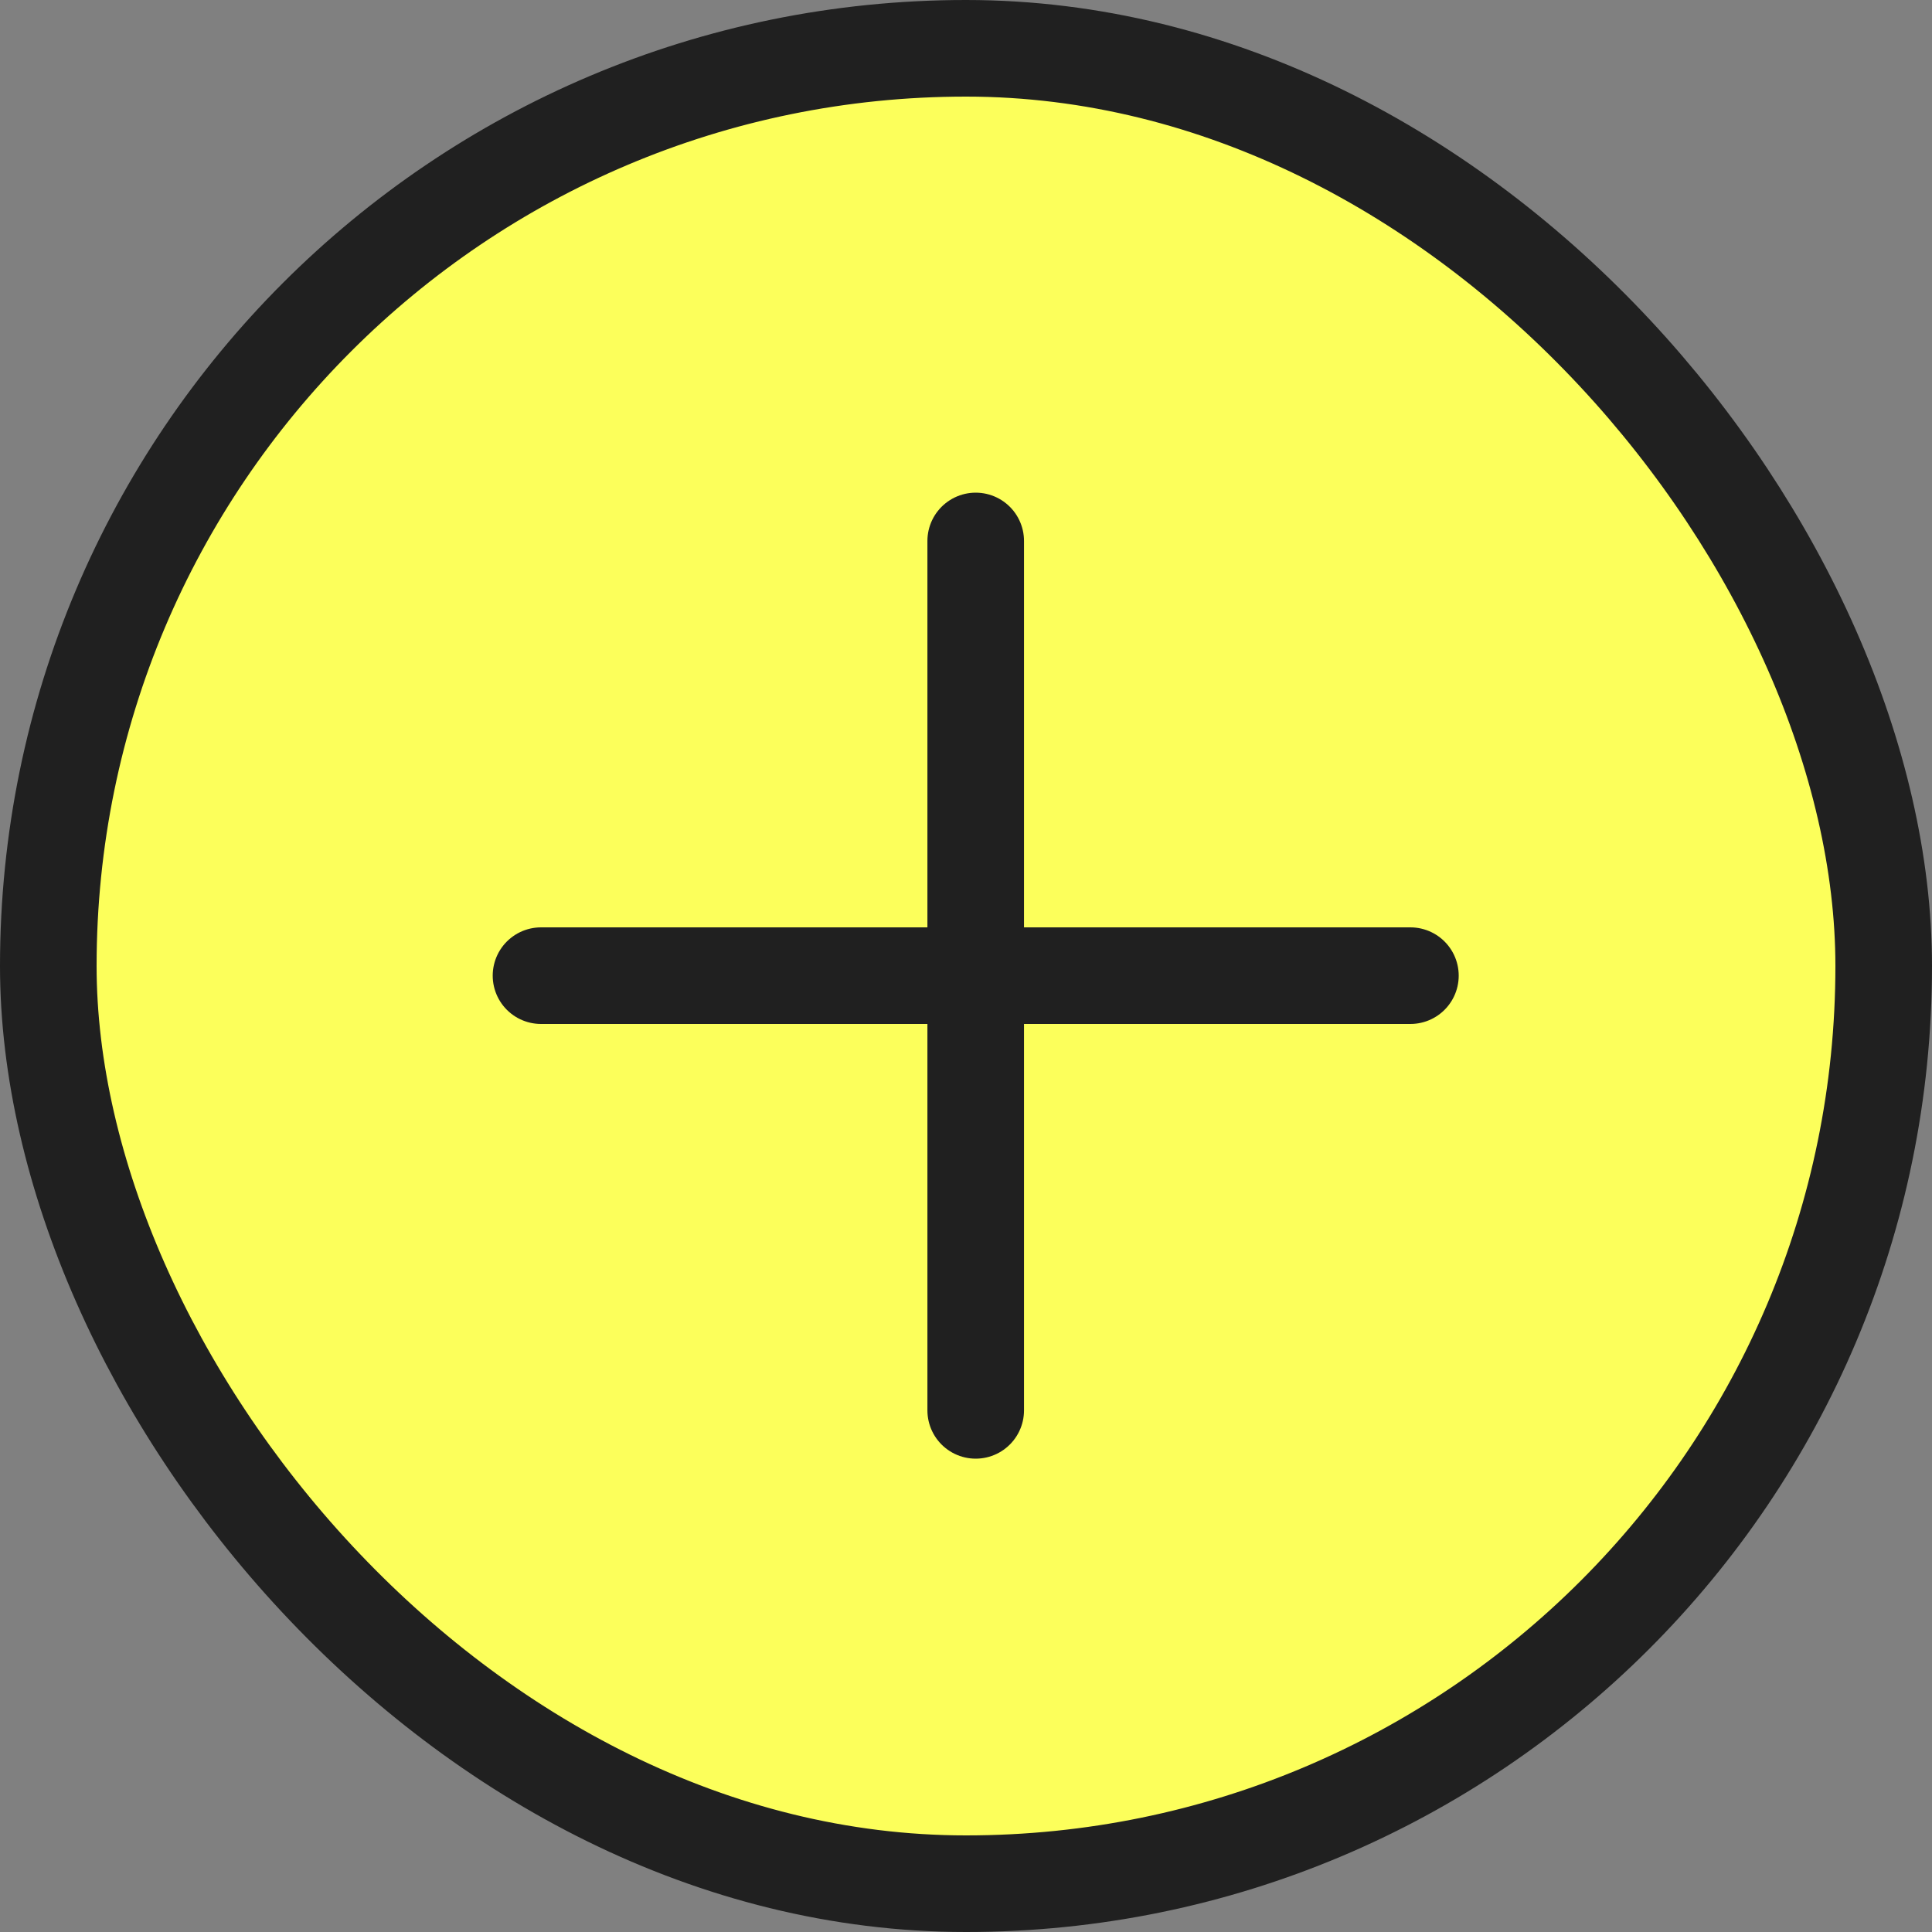 <svg width="40" height="40" viewBox="0 0 40 40" fill="none" xmlns="http://www.w3.org/2000/svg">
<rect x="0" y="0" width="40" height="40" fill="#808080" stroke="none"/>
<rect x="1" y="1" width="38" height="38" rx="19" fill="#FCFF5B"/>
<rect x="1" y="1" width="38" height="38" rx="19" stroke="#202020" stroke-width="2"/>
<path d="M20.201 11.2V29.2" stroke="#202020" stroke-width="2" stroke-linecap="round"/>
<path d="M11.201 20.2H29.201" stroke="#202020" stroke-width="2" stroke-linecap="round"/>
</svg>
